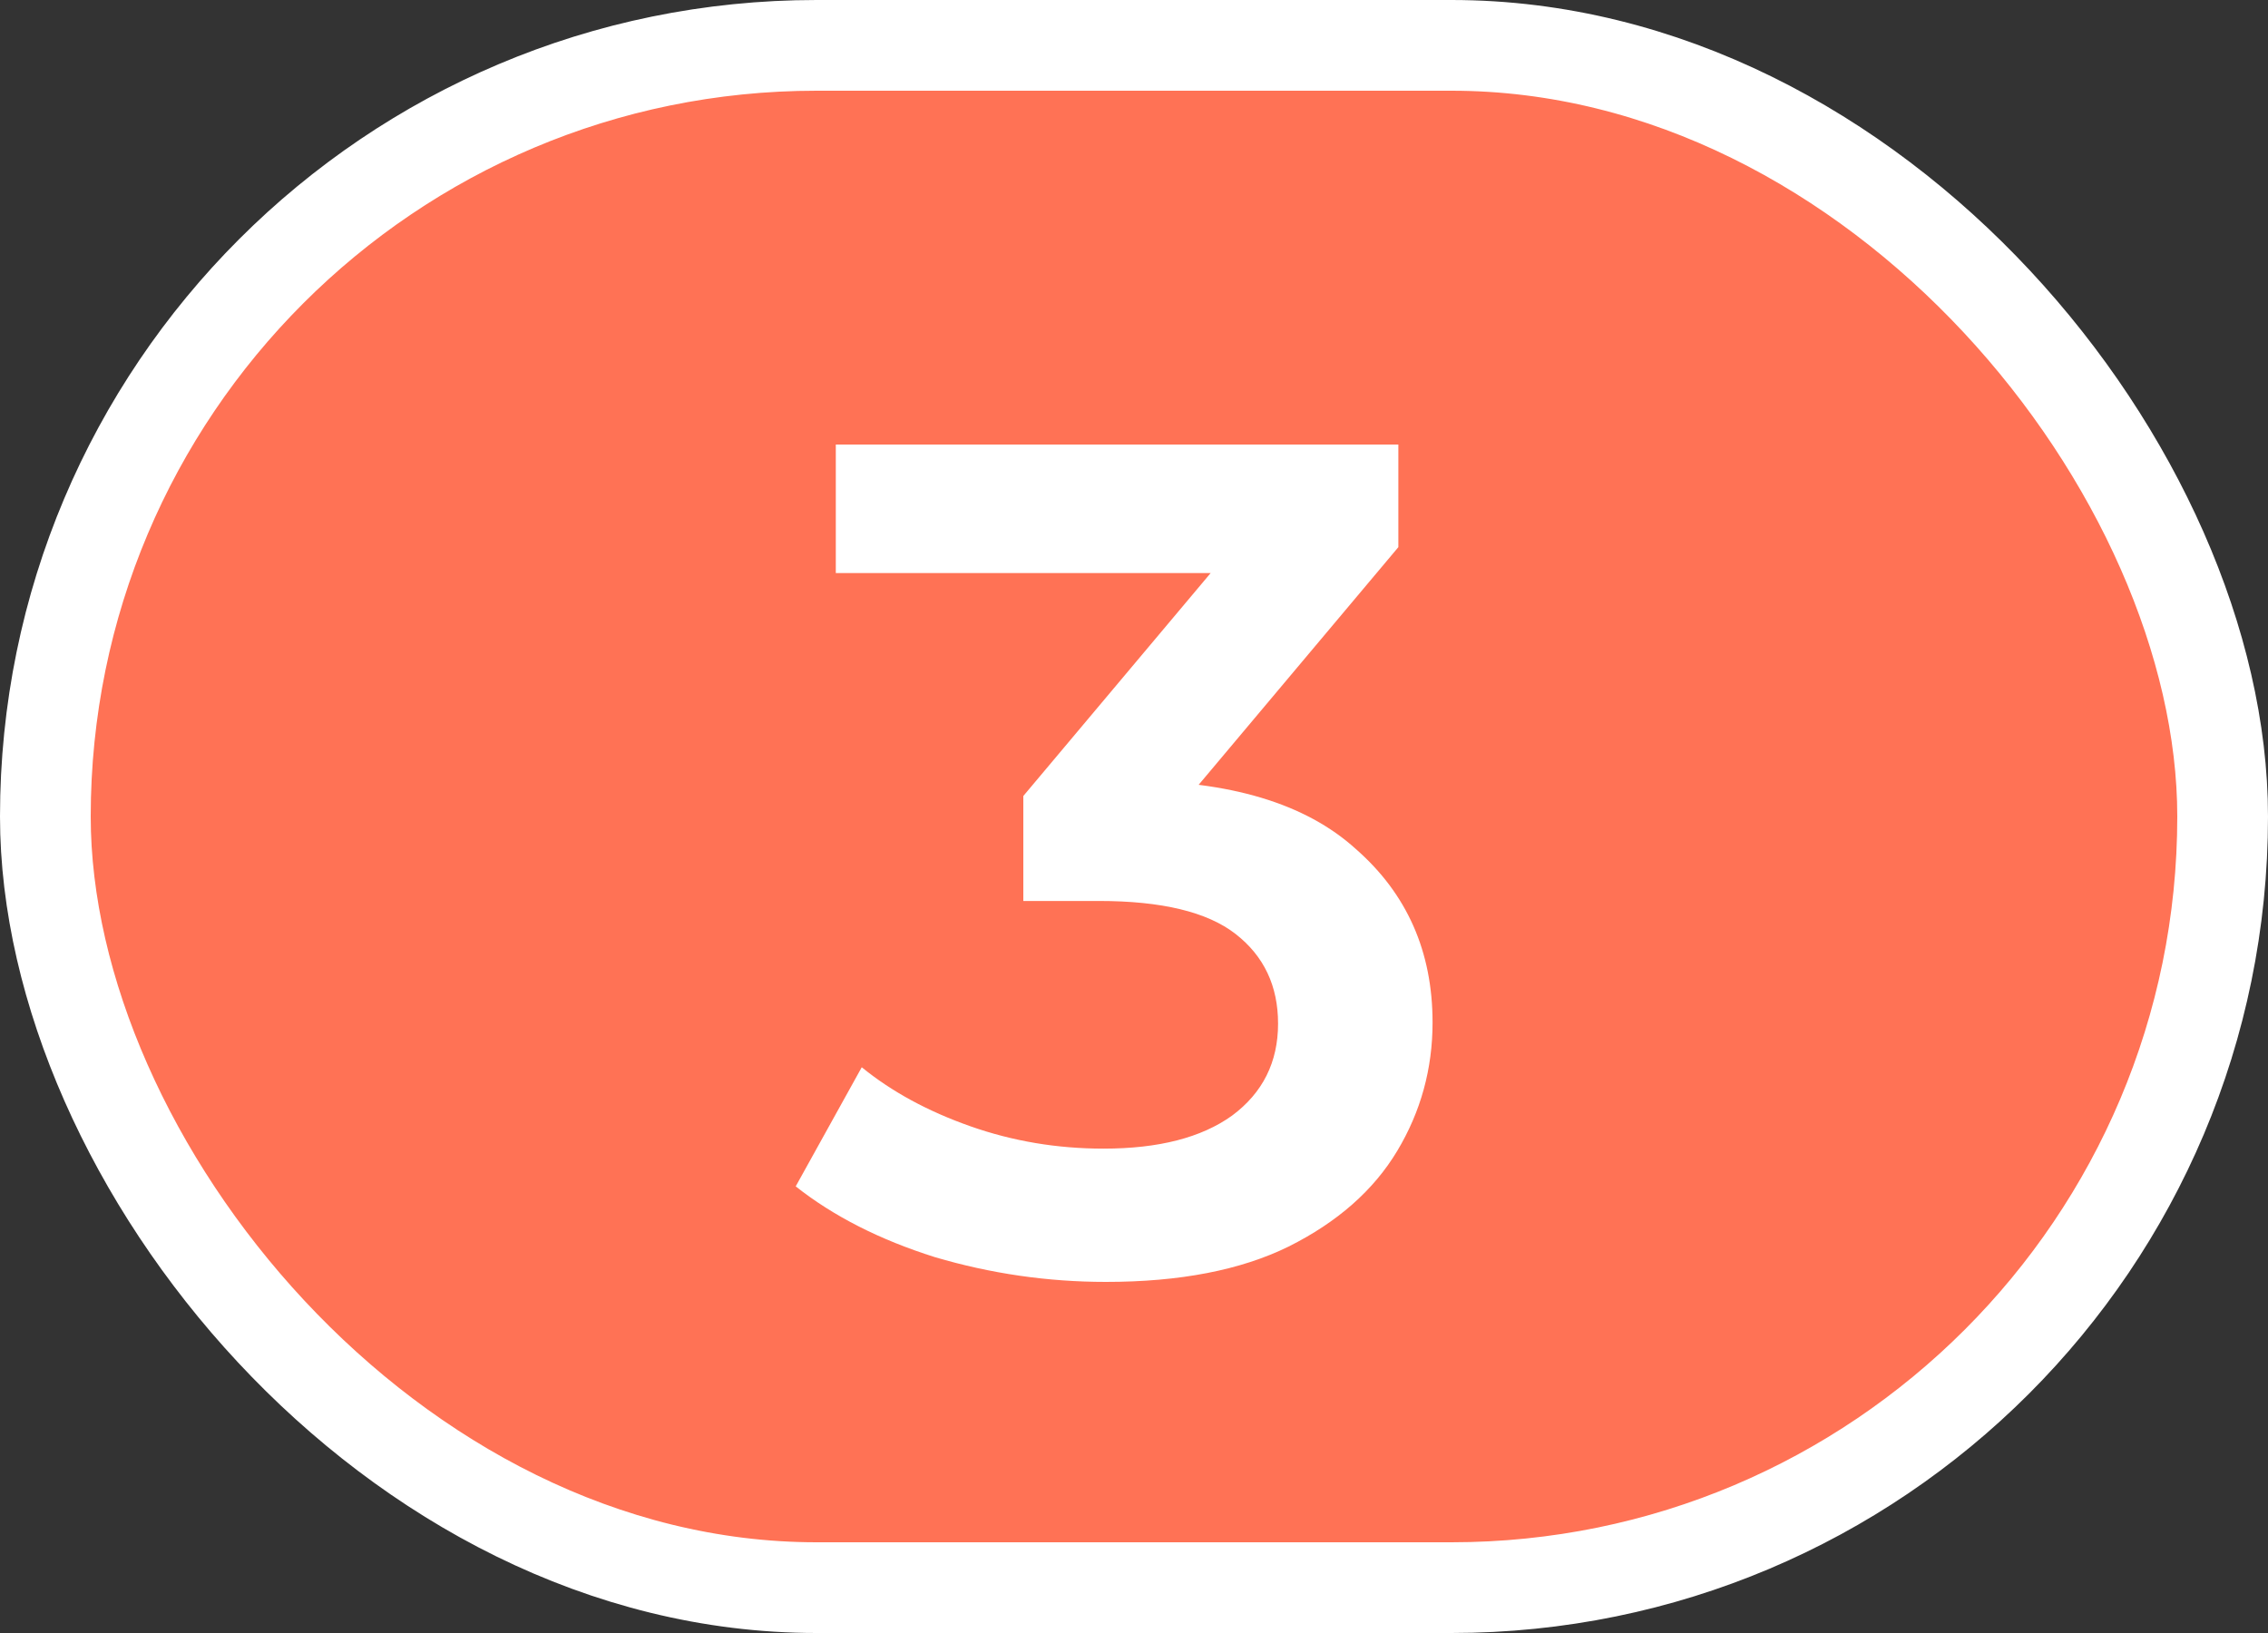 <svg width="25" height="18" viewBox="0 0 25 18" fill="none" xmlns="http://www.w3.org/2000/svg">
<rect x="0" y="0" width="25" height="18" fill="#333333" stroke="none"/>
<rect x="0.5" y="0.5" width="24" height="17" rx="8.5" fill="#FF7255" stroke="white"/>
<path d="M12.19 14.13C11.549 14.13 10.921 14.039 10.305 13.857C9.699 13.666 9.187 13.406 8.771 13.077L9.499 11.764C9.829 12.033 10.227 12.249 10.695 12.414C11.163 12.579 11.653 12.661 12.164 12.661C12.771 12.661 13.243 12.54 13.581 12.297C13.919 12.046 14.088 11.708 14.088 11.283C14.088 10.867 13.932 10.538 13.62 10.295C13.308 10.052 12.806 9.931 12.112 9.931H11.28V8.774L13.88 5.68L14.101 6.317H9.213V4.9H15.414V6.031L12.814 9.125L11.93 8.605H12.437C13.555 8.605 14.392 8.856 14.946 9.359C15.51 9.853 15.791 10.49 15.791 11.27C15.791 11.781 15.661 12.254 15.401 12.687C15.141 13.12 14.743 13.471 14.205 13.74C13.677 14 13.005 14.13 12.19 14.13Z" fill="white"/>
</svg>
